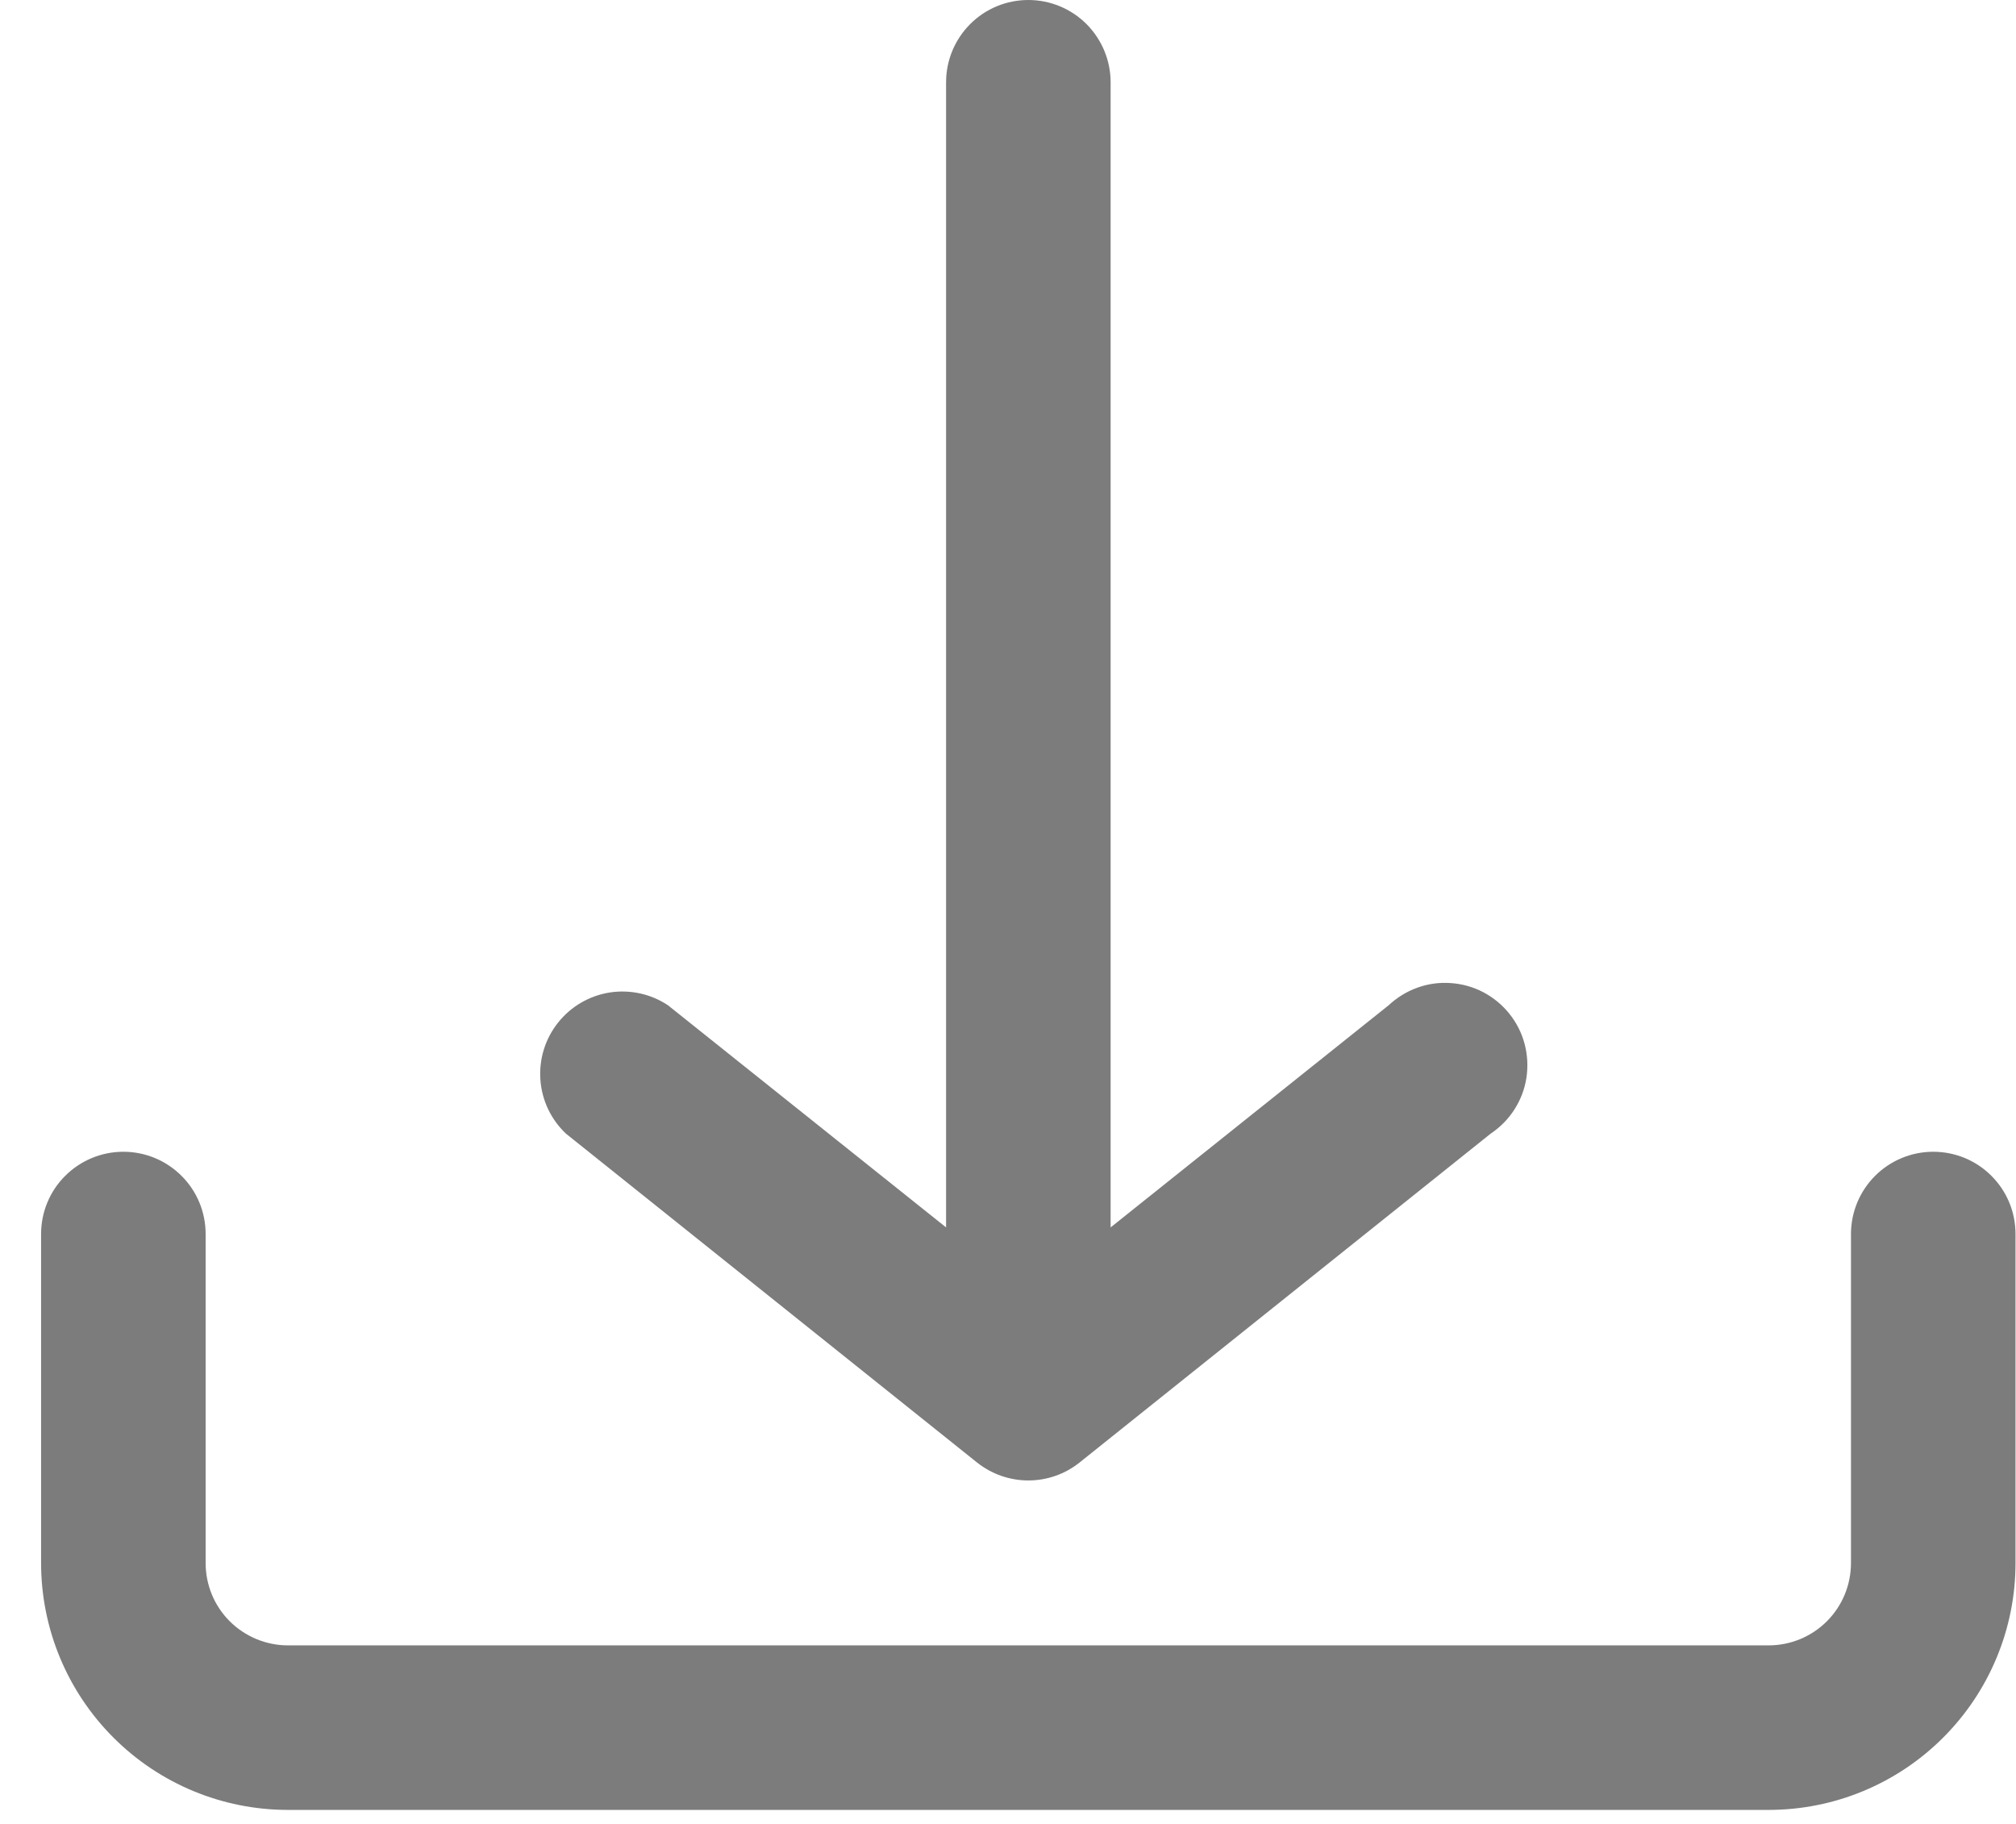 <svg width="21" height="19" viewBox="0 0 21 19" fill="none" xmlns="http://www.w3.org/2000/svg">
<path d="M20.995 16.282V12.855C20.995 12.627 20.905 12.409 20.744 12.249C20.584 12.088 20.366 11.998 20.138 11.998C19.911 11.998 19.693 12.088 19.532 12.249C19.372 12.409 19.281 12.627 19.281 12.855V16.282C19.281 16.51 19.191 16.728 19.03 16.889C18.87 17.049 18.652 17.14 18.424 17.14H2.999C2.772 17.14 2.554 17.049 2.393 16.889C2.232 16.728 2.142 16.51 2.142 16.282V12.855C2.142 12.627 2.052 12.409 1.891 12.249C1.73 12.088 1.512 11.998 1.285 11.998C1.058 11.998 0.84 12.088 0.679 12.249C0.518 12.409 0.428 12.627 0.428 12.855V16.282C0.428 16.964 0.699 17.618 1.181 18.1C1.663 18.583 2.317 18.854 2.999 18.854H18.424C19.106 18.854 19.76 18.583 20.242 18.1C20.724 17.618 20.995 16.964 20.995 16.282ZM15.528 11.809L11.243 15.237C11.092 15.357 10.905 15.422 10.712 15.422C10.519 15.422 10.332 15.357 10.18 15.237L5.895 11.809C5.739 11.662 5.644 11.461 5.629 11.247C5.614 11.033 5.679 10.821 5.813 10.653C5.946 10.485 6.138 10.373 6.35 10.339C6.562 10.306 6.779 10.353 6.958 10.472L9.855 12.786V0.857C9.855 0.63 9.945 0.412 10.106 0.251C10.266 0.09 10.484 0 10.712 0C10.939 0 11.157 0.09 11.318 0.251C11.478 0.412 11.569 0.63 11.569 0.857V12.786L14.465 10.472C14.552 10.391 14.654 10.328 14.766 10.288C14.877 10.248 14.996 10.232 15.114 10.241C15.233 10.249 15.348 10.282 15.453 10.337C15.558 10.393 15.65 10.469 15.724 10.562C15.798 10.655 15.852 10.762 15.882 10.877C15.912 10.992 15.918 11.112 15.9 11.229C15.882 11.346 15.839 11.458 15.775 11.558C15.711 11.658 15.627 11.743 15.528 11.809Z" fill="#7C7C7C"/>
</svg>
